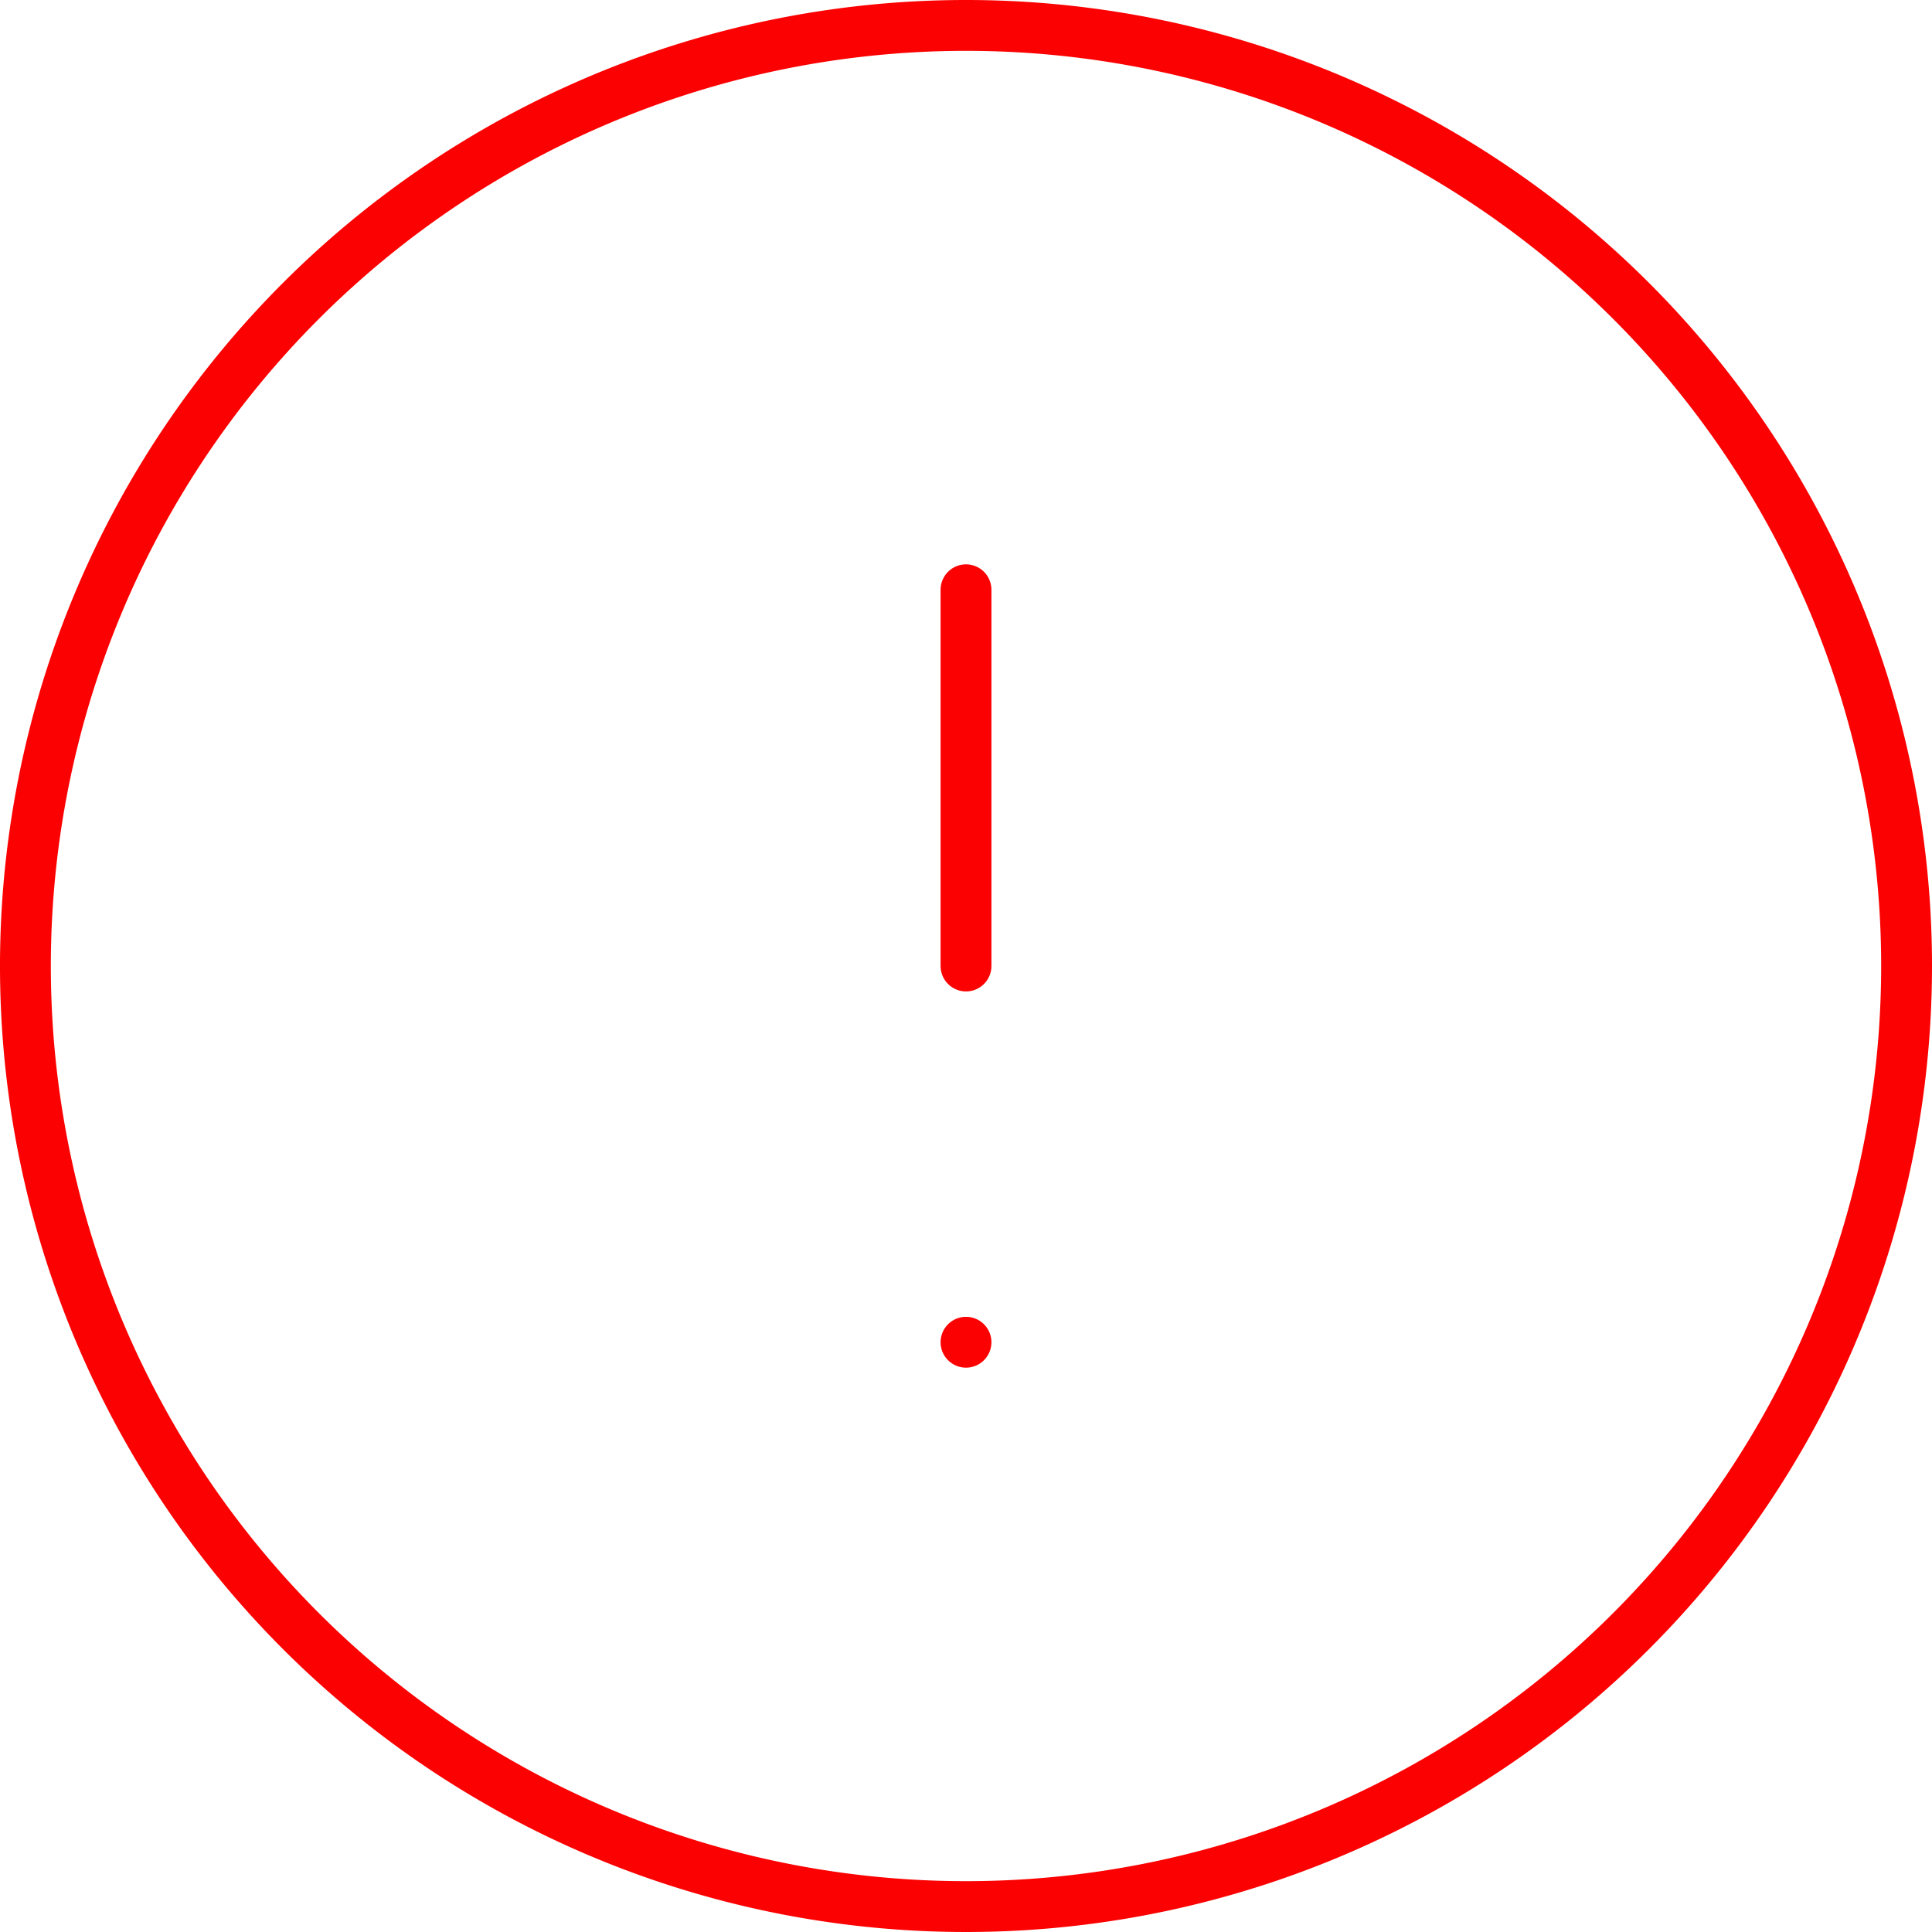 <svg xmlns="http://www.w3.org/2000/svg" width="190" height="190" viewBox="0 0 190 190">
  <g id="Icon_feather-alert-circle" data-name="Icon feather-alert-circle" transform="translate(-0.5 -0.5)">
    <path id="Caminho_5223" data-name="Caminho 5223" d="M188,95.5A92.5,92.5,0,1,1,95.5,3,92.5,92.5,0,0,1,188,95.5Z" fill="none" stroke="#fb0101" stroke-linecap="round" stroke-linejoin="round" stroke-width="5"/>
    <path id="Caminho_5224" data-name="Caminho 5224" d="M18,12V49" transform="translate(77.5 46.5)" fill="none" stroke="#fb0101" stroke-linecap="round" stroke-linejoin="round" stroke-width="5"/>
    <path id="Caminho_5225" data-name="Caminho 5225" d="M18,24h0" transform="translate(77.5 108.5)" fill="none" stroke="#fb0101" stroke-linecap="round" stroke-linejoin="round" stroke-width="5"/>
  </g>
</svg>
